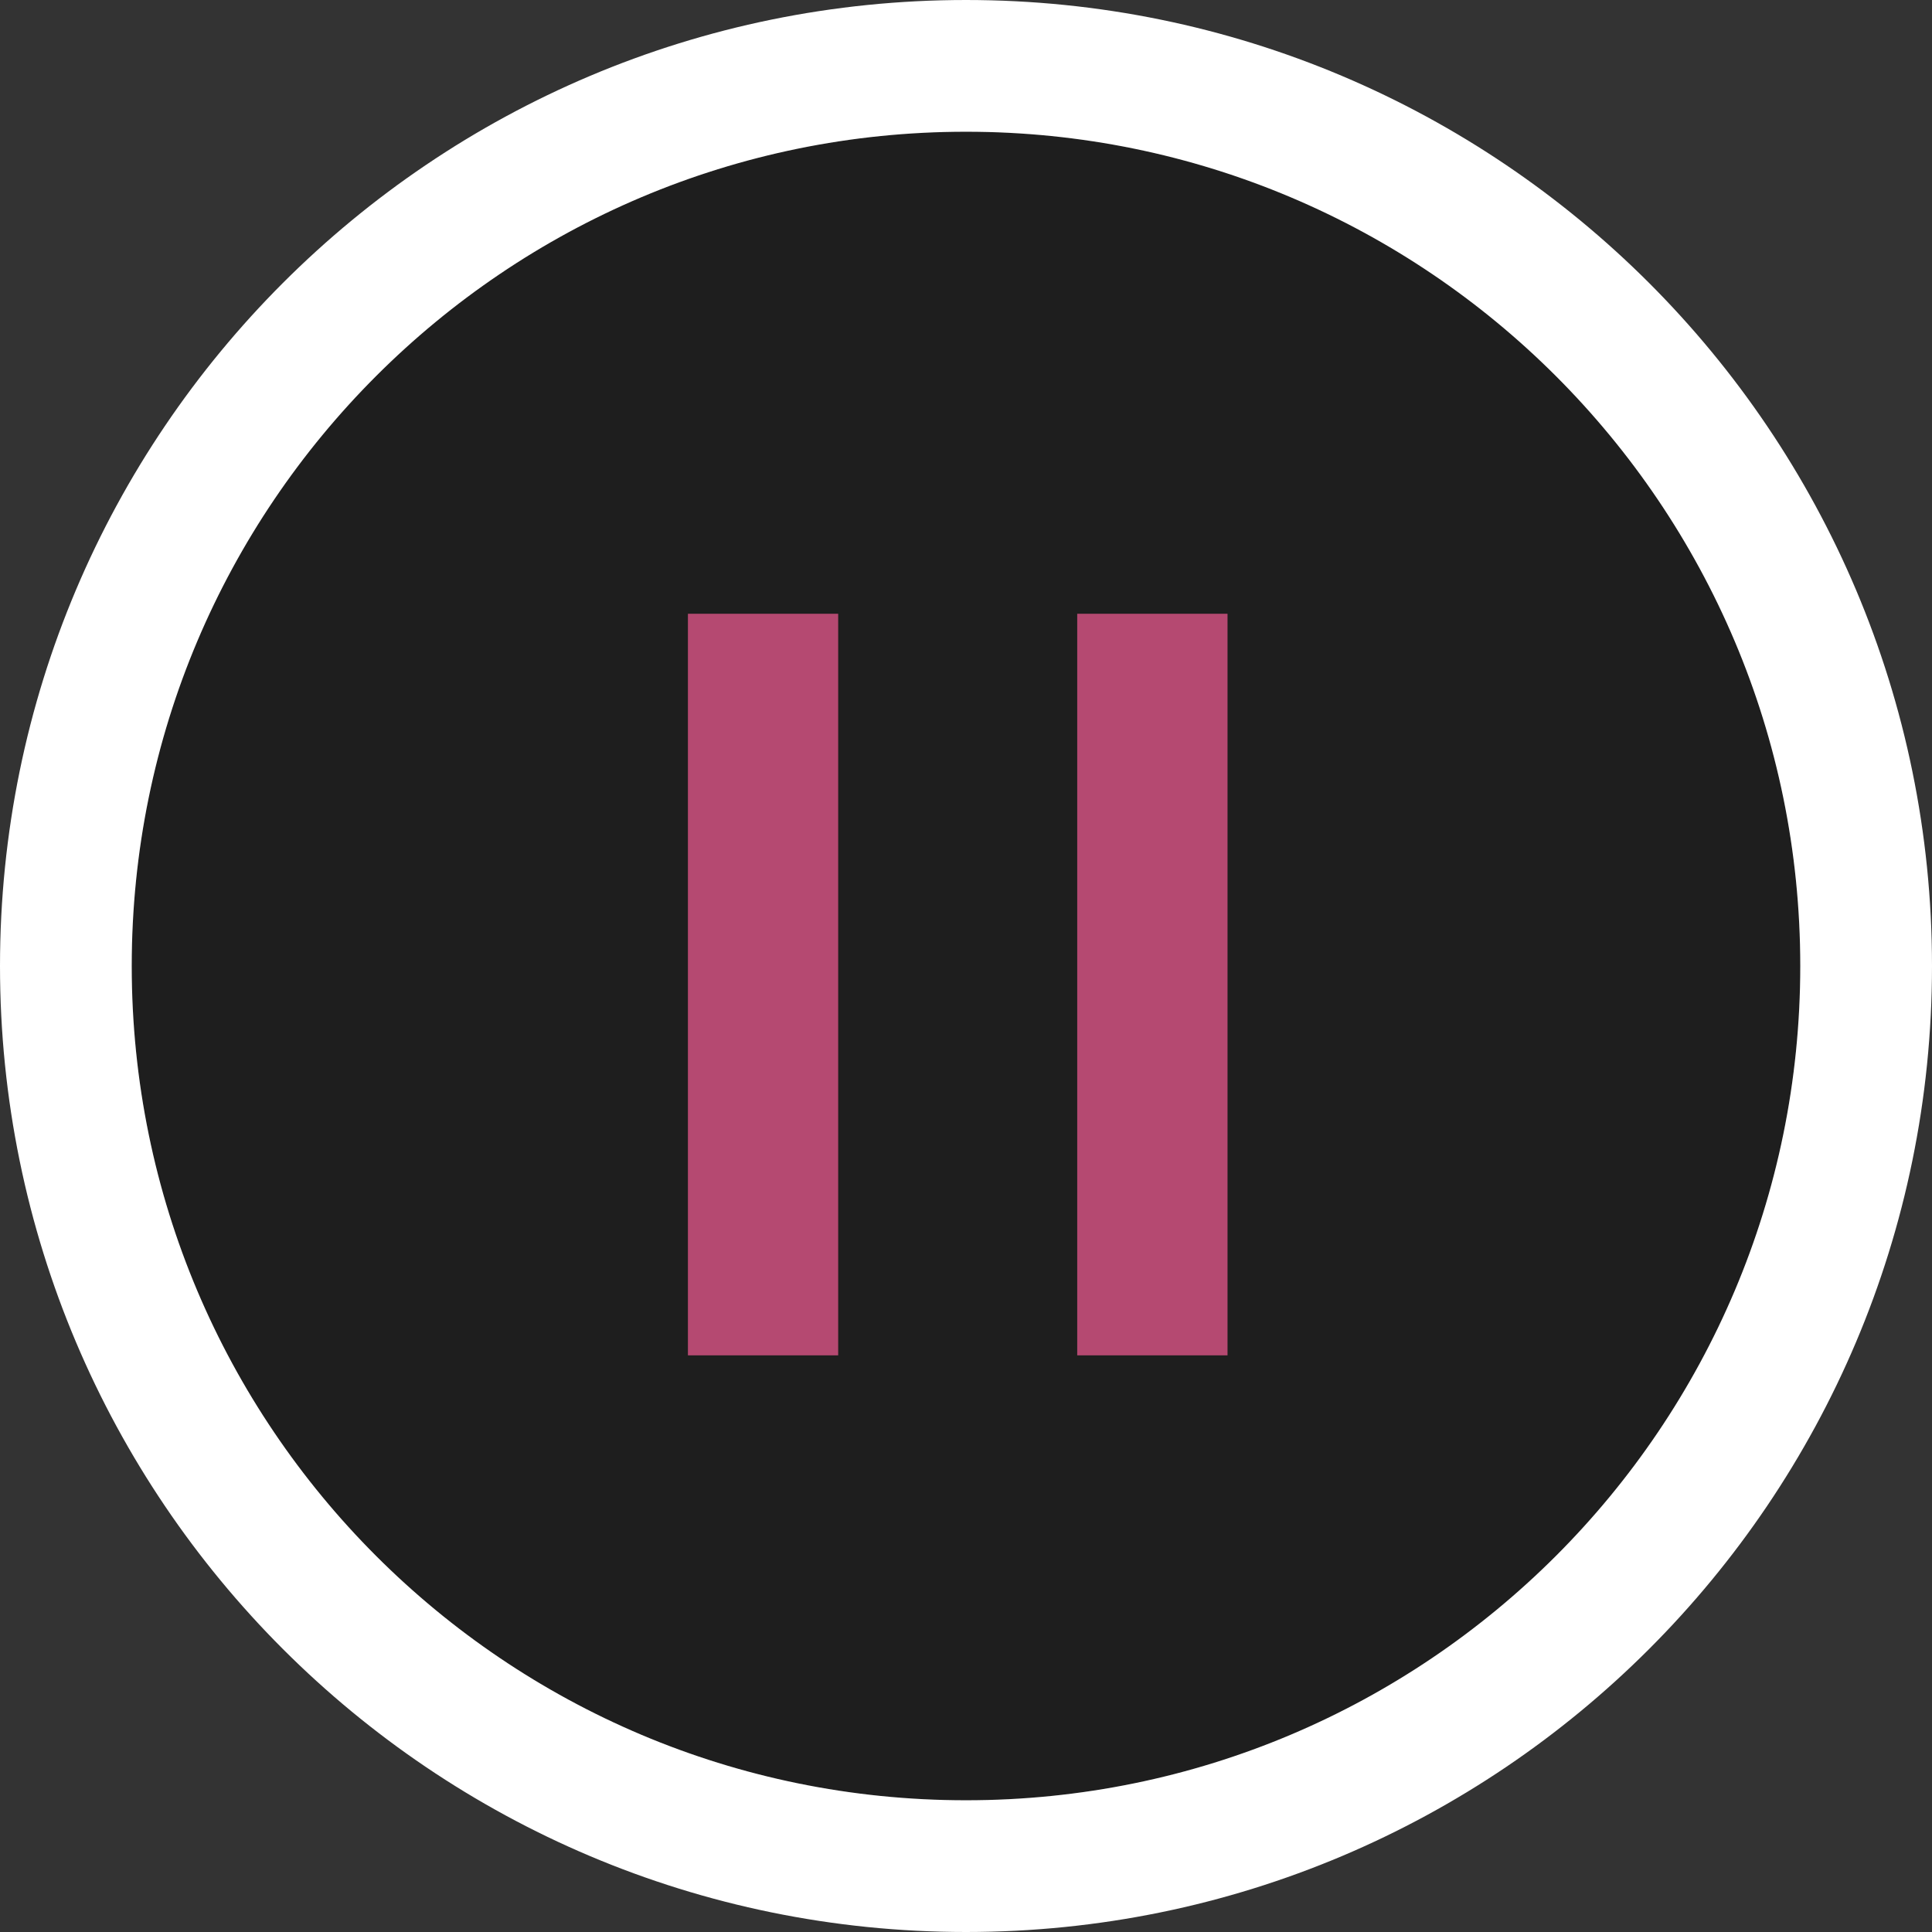 <svg width="44" height="44" viewBox="0 0 44 44" fill="none" xmlns="http://www.w3.org/2000/svg">
<rect x="0" y="0" width="44" height="44" fill="#333333" stroke="none"/>
<path d="M41 22C41 32.493 32.493 41 22 41C11.507 41 3 32.493 3 22C3 11.507 11.507 3 22 3C32.493 3 41 11.507 41 22Z" fill="#1E1E1E"/>
<path d="M15.667 30.867V13.978H19.089V30.867H15.667Z" fill="#B54971"/>
<path d="M24.533 30.867V13.978H27.956V30.867H24.533Z" fill="#B54971"/>
<path d="M22 1.5C33.322 1.5 42.5 10.678 42.5 22C42.5 33.322 33.322 42.5 22 42.5C10.678 42.5 1.5 33.322 1.5 22C1.5 10.678 10.678 1.5 22 1.5Z" stroke="white" stroke-width="3"/>
</svg>
